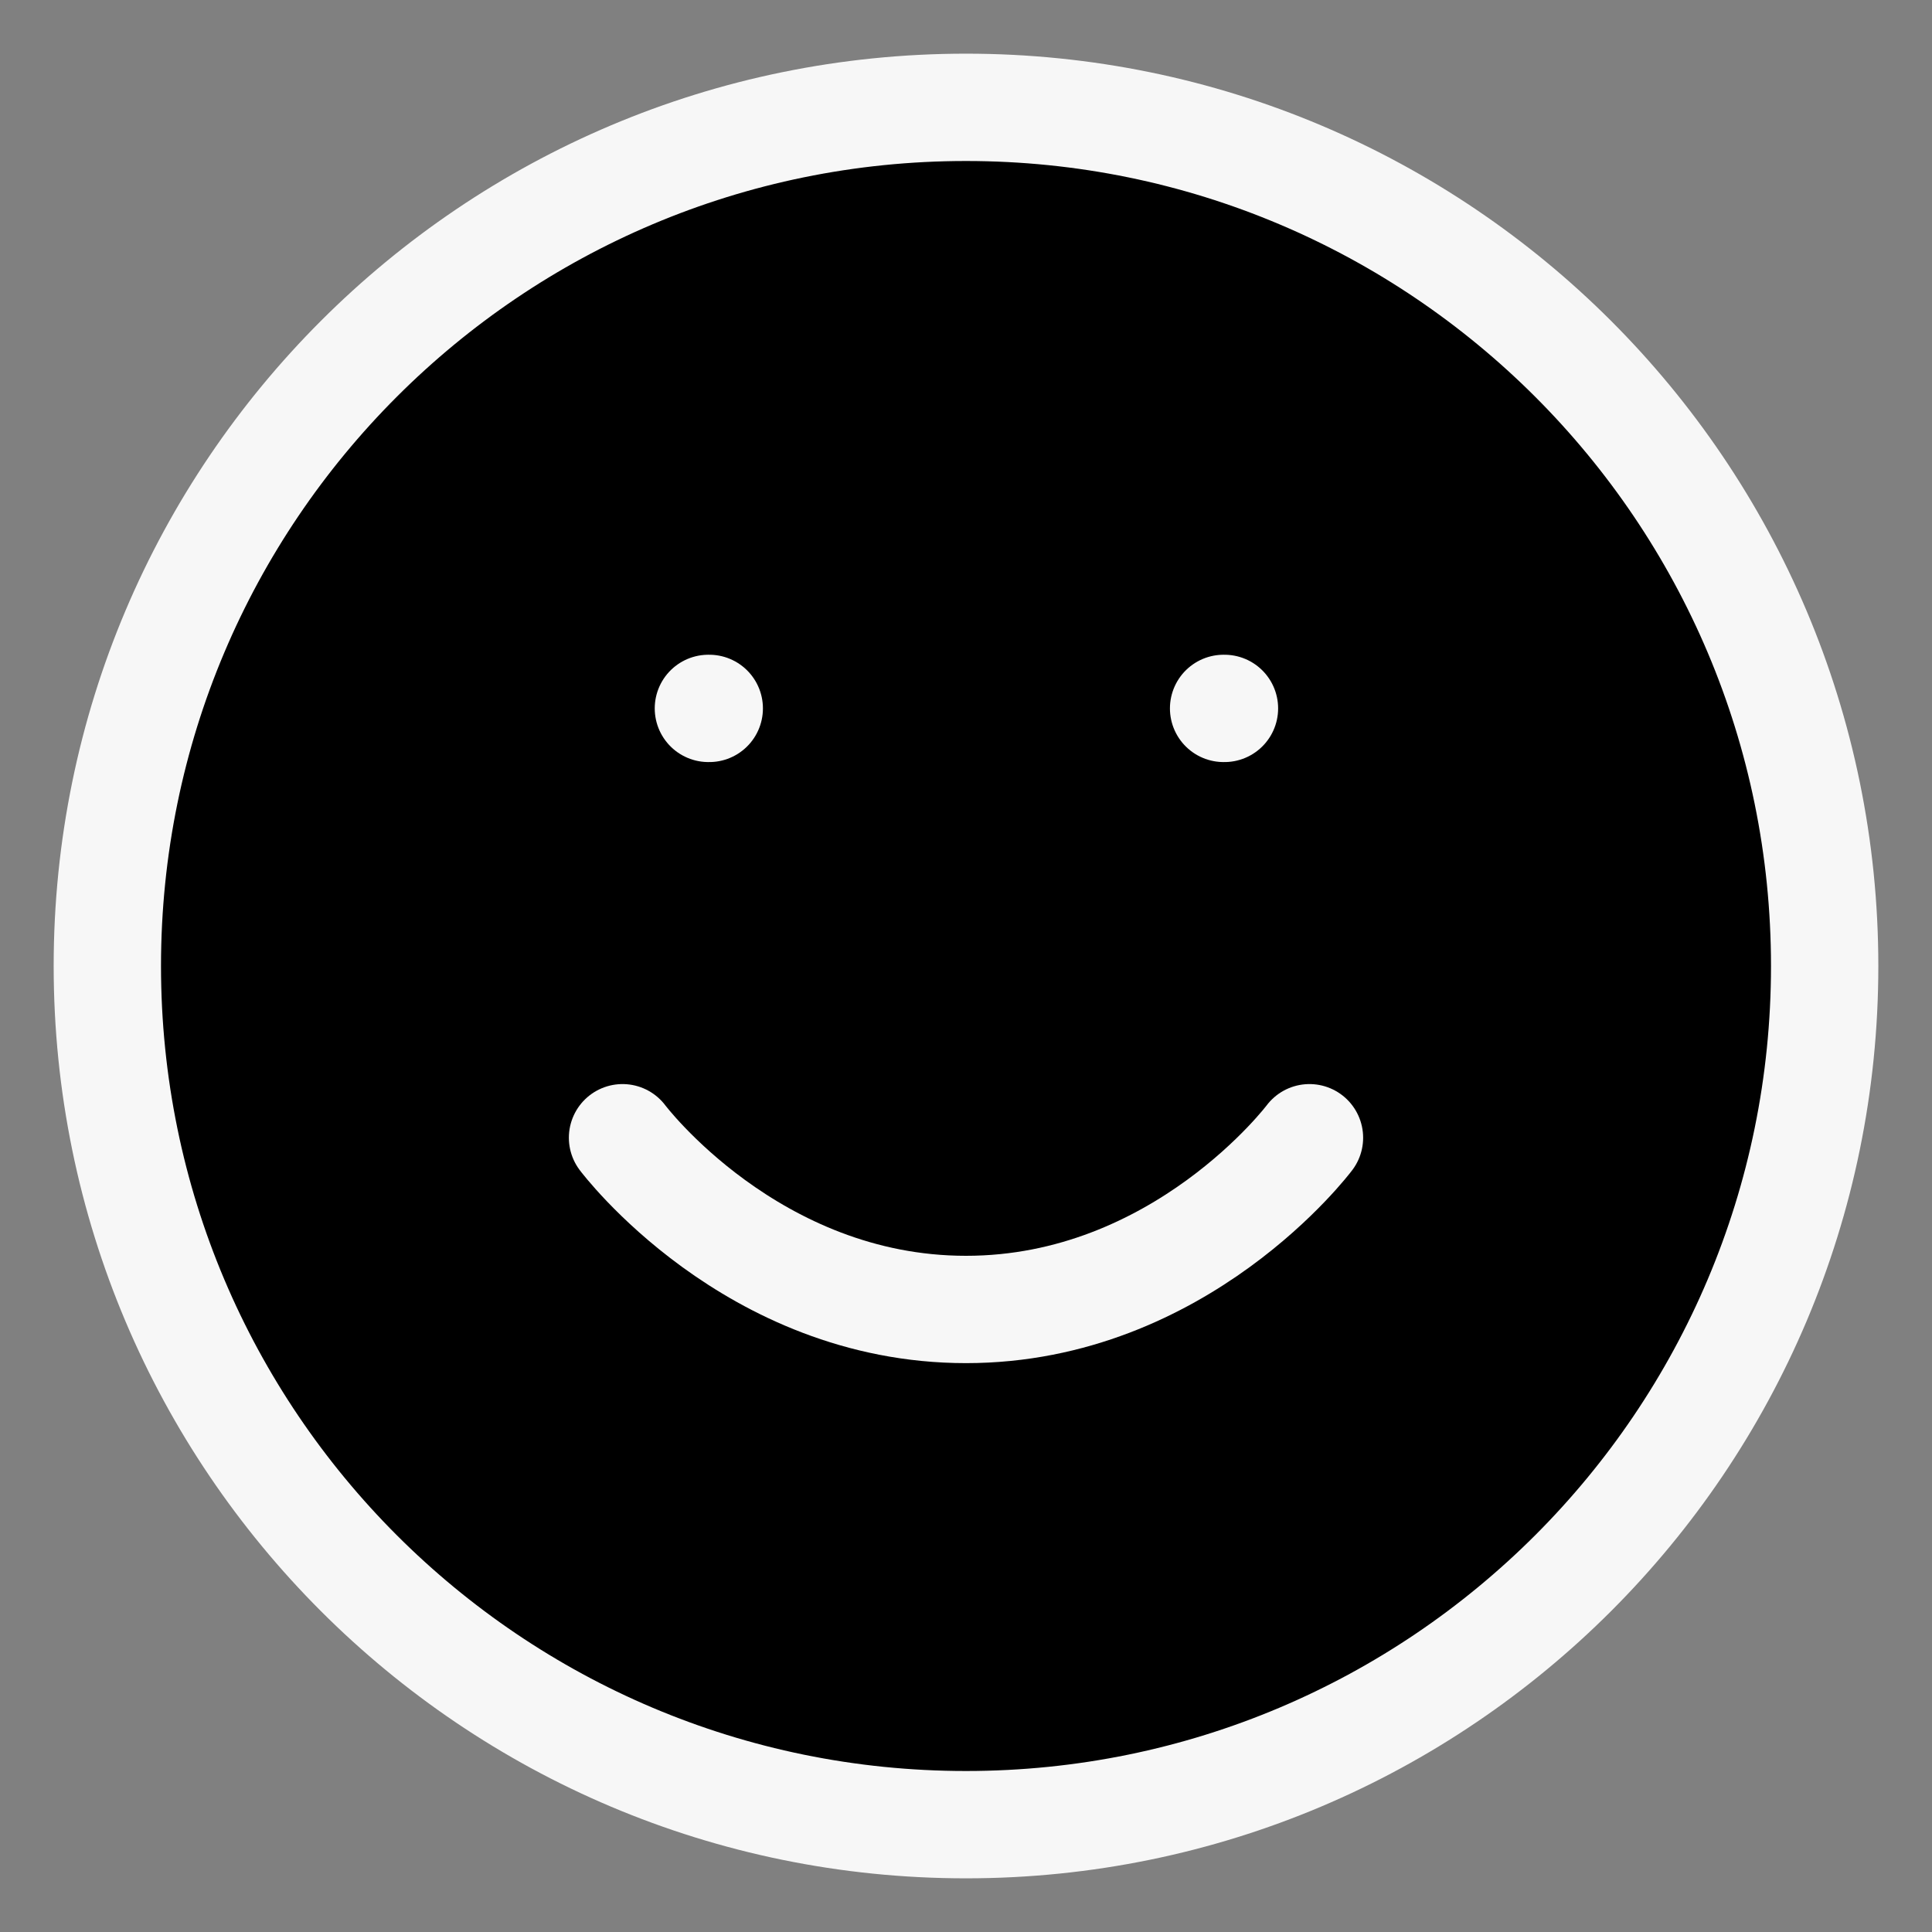 <svg xmlns="http://www.w3.org/2000/svg" class="icon icon-smiley" width="18" height="18" viewBox="0 0 18 18">
<rect x="0" y="0" width="18" height="18" fill="#808080" stroke="none"/>
<path d="M9 17C13.418 17 17 13.418 17 9C17 4.582 13.418 1 9 1C4.582 1 1 4.582 1 9C1 13.418 4.582 17 9 17Z" stroke="#F7F7F7" stroke-linecap="round" stroke-linejoin="round"/>
<path d="M5.8 10.6C5.8 10.6 7 12.2 9 12.2C11 12.2 12.2 10.6 12.2 10.6" stroke="#F7F7F7" stroke-linecap="round" stroke-linejoin="round"/>
<path d="M6.6 6.6H6.608" stroke="#F7F7F7" stroke-linecap="round" stroke-linejoin="round"/>
<path d="M11.4 6.6H11.408" stroke="#F7F7F7" stroke-linecap="round" stroke-linejoin="round"/>
</svg>